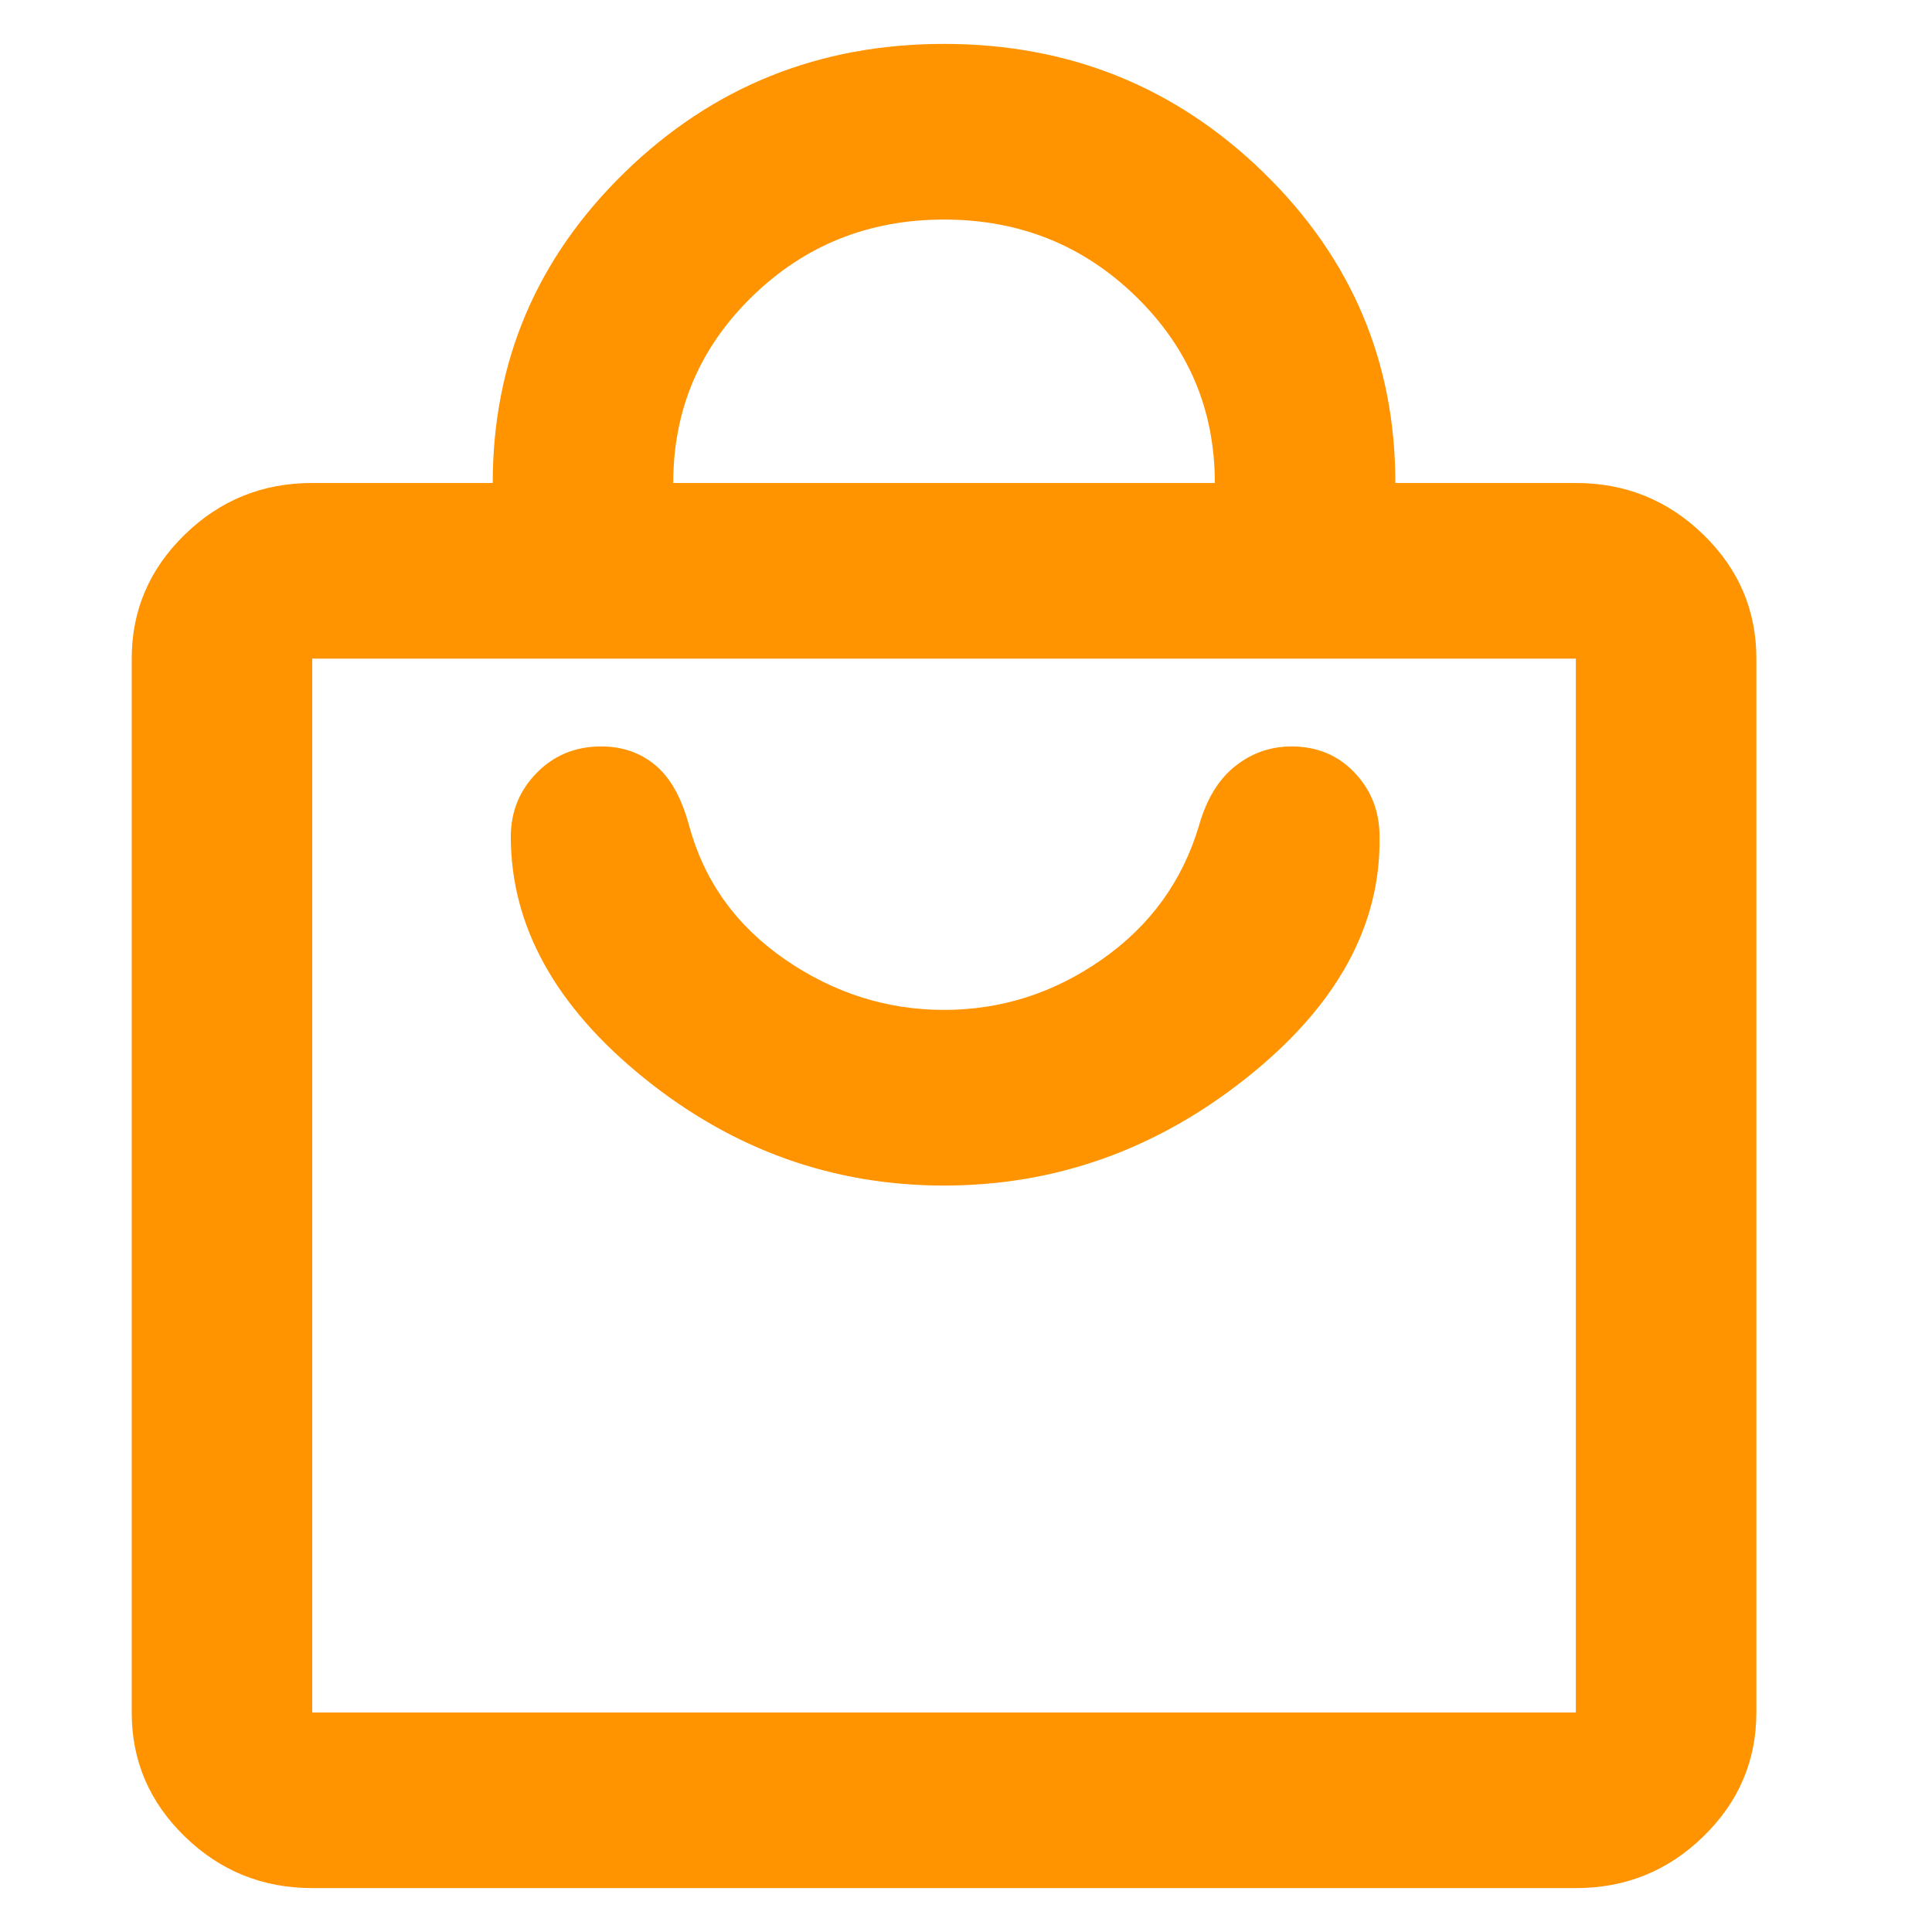 <svg width="44" height="44" viewBox="0 0 44 44" fill="none" xmlns="http://www.w3.org/2000/svg">
<path d="M35.889 43H7.111C5.981 43 5.012 42.608 4.207 41.824C3.401 41.04 2.999 40.099 3 39V15C3 13.9 3.403 12.958 4.209 12.174C5.014 11.39 5.982 10.999 7.111 11H11.222C11.222 8.233 12.225 5.875 14.229 3.924C16.234 1.973 18.658 0.999 21.5 1C24.343 1 26.768 1.975 28.773 3.926C30.777 5.877 31.779 8.235 31.778 11H35.889C37.019 11 37.988 11.392 38.793 12.176C39.599 12.96 40.001 13.901 40 15V39C40 40.1 39.597 41.042 38.791 41.826C37.986 42.61 37.018 43.001 35.889 43ZM15.333 11H27.667C27.667 9.333 27.067 7.917 25.868 6.75C24.669 5.583 23.213 5 21.5 5C19.787 5 18.331 5.583 17.132 6.75C15.933 7.917 15.333 9.333 15.333 11ZM35.889 39V15H7.111V39H35.889ZM21.5 27C24.035 27 26.331 26.183 28.386 24.55C30.442 22.917 31.452 21.083 31.418 19.05C31.418 18.483 31.23 18 30.853 17.6C30.476 17.2 29.996 17 29.414 17C28.934 17 28.506 17.15 28.129 17.45C27.752 17.75 27.478 18.2 27.307 18.8C26.93 20.067 26.194 21.083 25.097 21.85C24.001 22.617 22.802 23 21.5 23C20.198 23 18.991 22.617 17.878 21.85C16.765 21.083 16.037 20.067 15.693 18.8C15.522 18.167 15.265 17.708 14.922 17.424C14.58 17.14 14.168 16.999 13.689 17C13.107 17 12.619 17.2 12.225 17.6C11.832 18 11.635 18.483 11.633 19.05C11.633 21.083 12.644 22.917 14.665 24.55C16.687 26.183 18.965 27 21.5 27Z" fill="#FF9300"/>
</svg>
